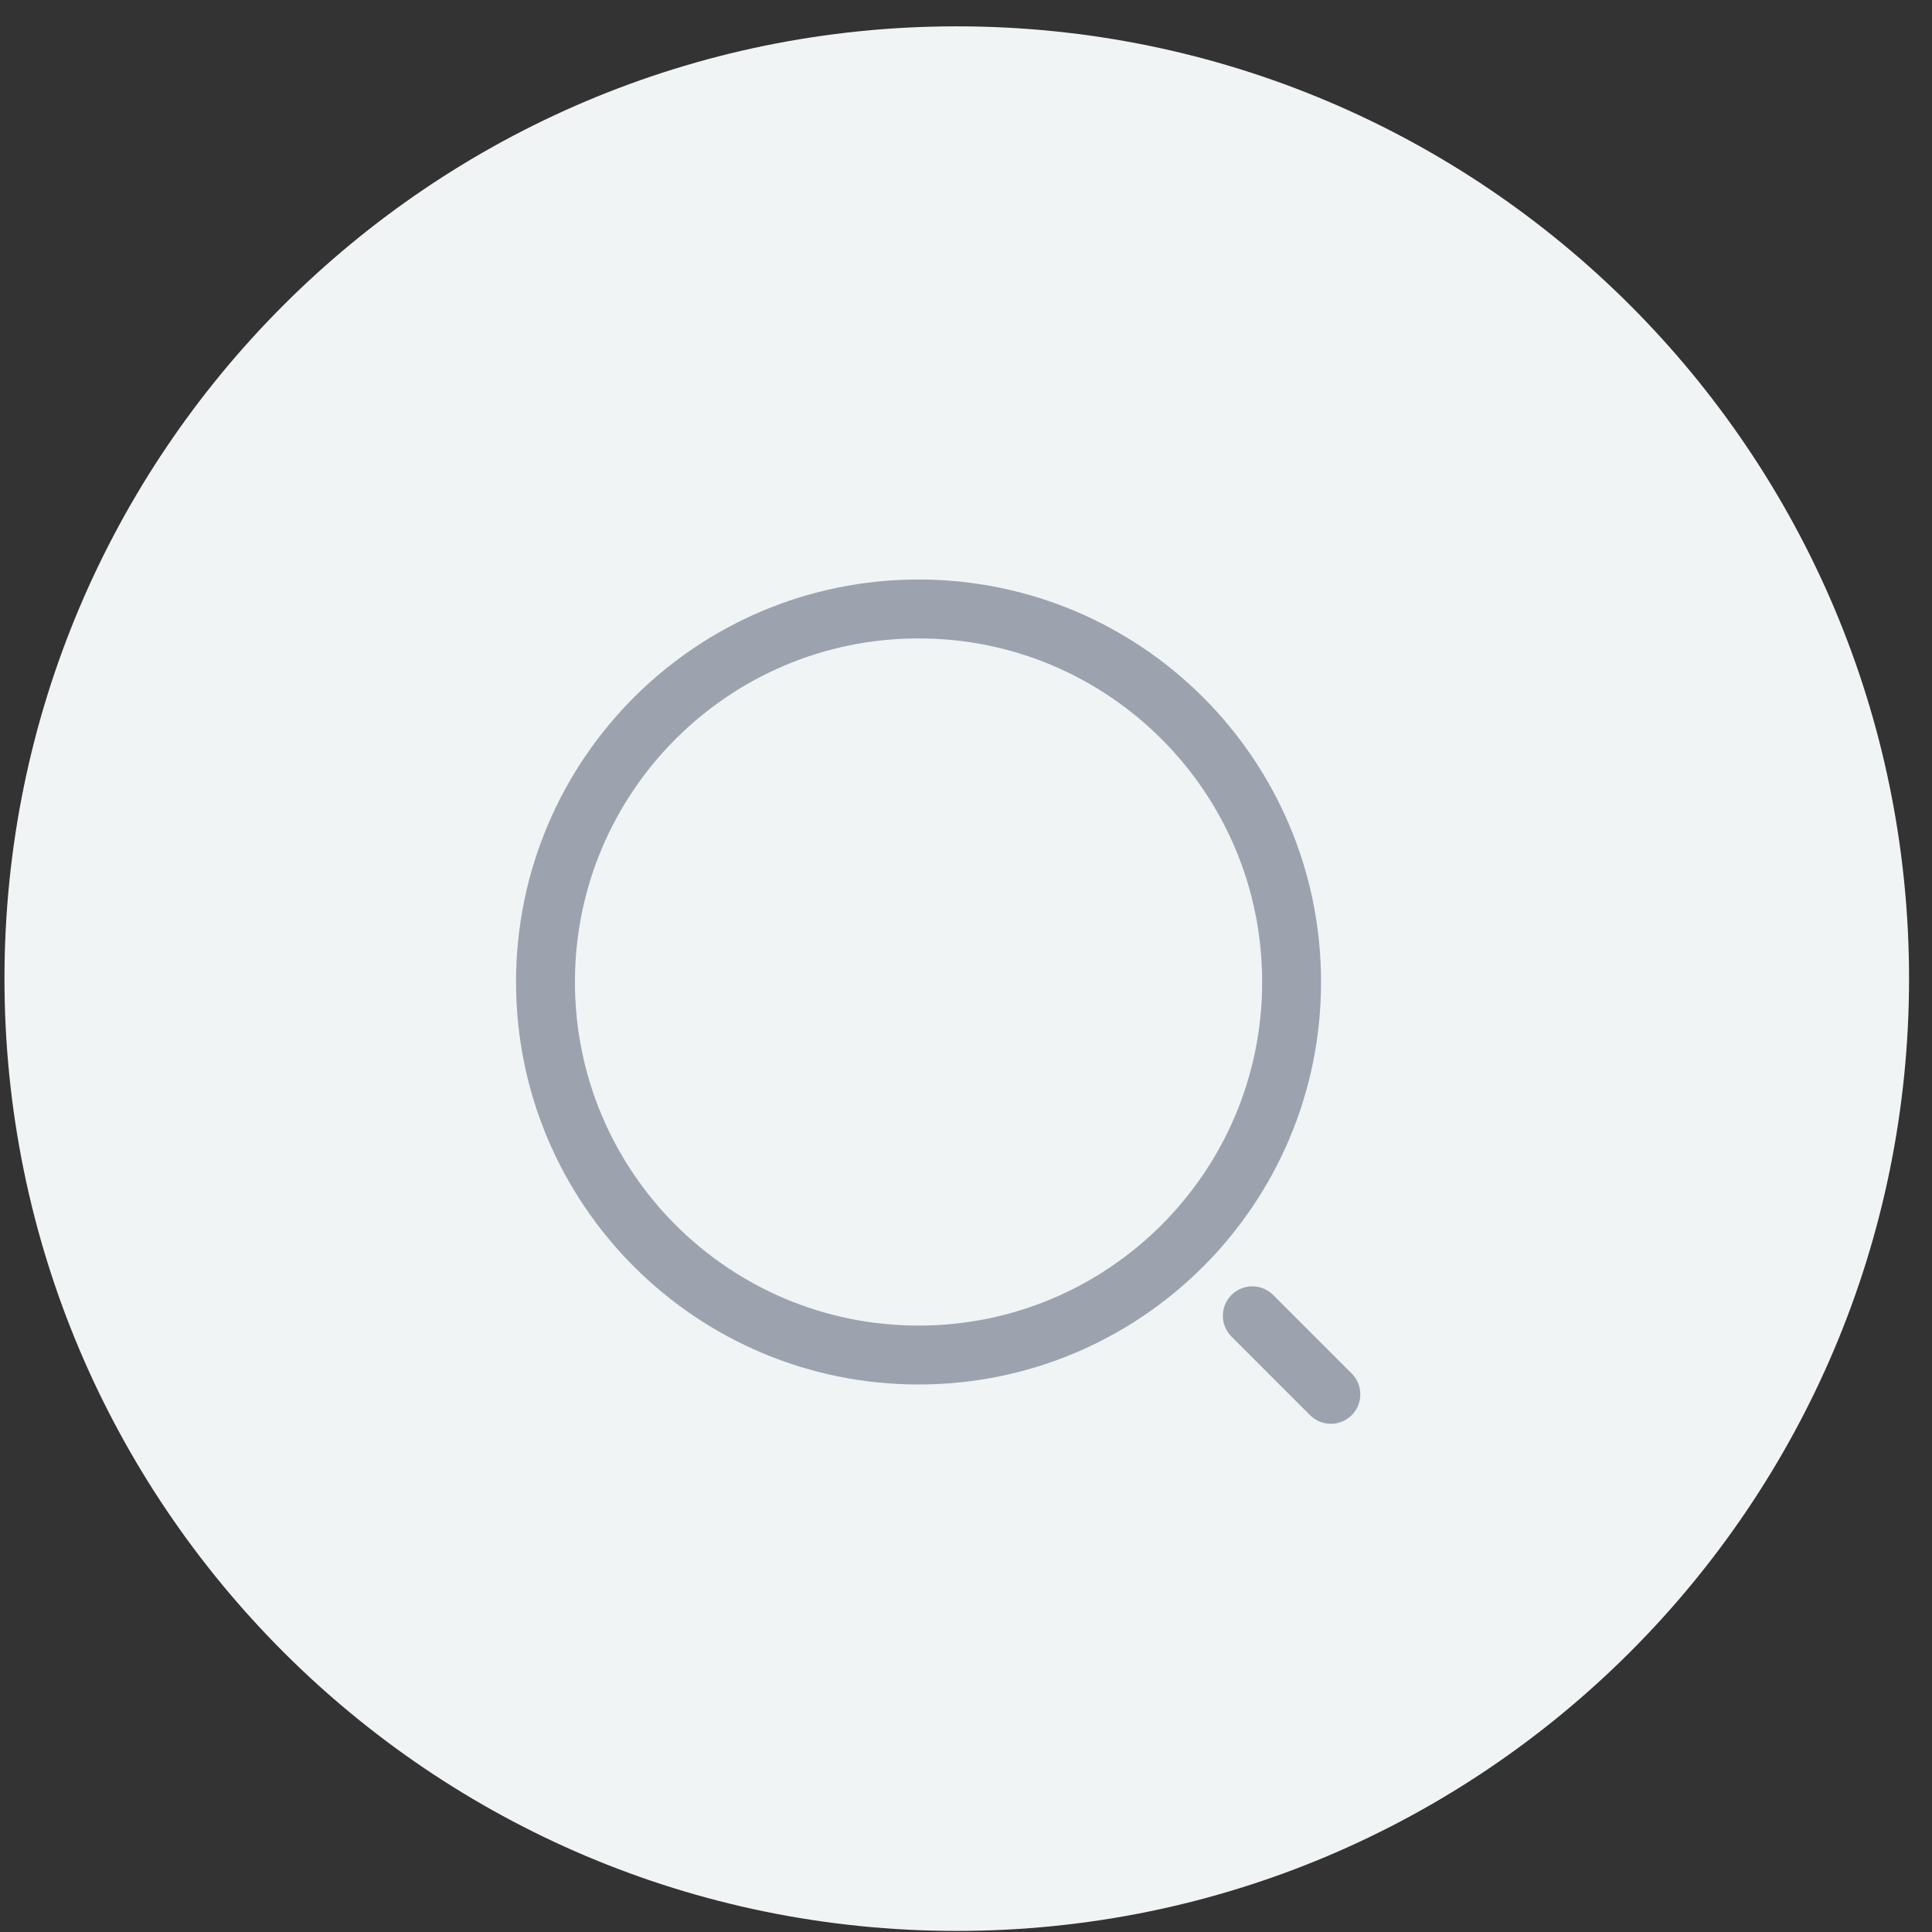 <svg width="41" height="41" viewBox="0 0 41 41" fill="none" xmlns="http://www.w3.org/2000/svg">
<rect x="0" y="0" width="41" height="41" fill="#333333" stroke="none"/>
<path d="M40.513 20.768C40.513 31.929 31.465 40.977 20.304 40.977C9.143 40.977 0.095 31.929 0.095 20.768C0.095 9.607 9.143 0.559 20.304 0.559C31.465 0.559 40.513 9.607 40.513 20.768Z" fill="#F1F4F5"/>
<path d="M19.493 28.756C23.866 28.756 27.41 25.212 27.41 20.84C27.41 16.468 23.866 12.923 19.493 12.923C15.121 12.923 11.577 16.468 11.577 20.84C11.577 25.212 15.121 28.756 19.493 28.756Z" fill="#F1F4F5"/>
<path d="M29.91 11.257H9.91V31.256H29.91V11.257Z" fill="#F1F4F5"/>
<path d="M19.493 28.756C23.866 28.756 27.41 25.212 27.41 20.84C27.41 16.467 23.866 12.923 19.493 12.923C15.121 12.923 11.576 16.467 11.576 20.84C11.576 25.212 15.121 28.756 19.493 28.756Z" stroke="#9CA3AF" stroke-width="1.25" stroke-linecap="round" stroke-linejoin="round"/>
<path d="M28.243 29.59L26.576 27.923" stroke="#9CA3AF" stroke-width="1.25" stroke-linecap="round" stroke-linejoin="round"/>
</svg>
